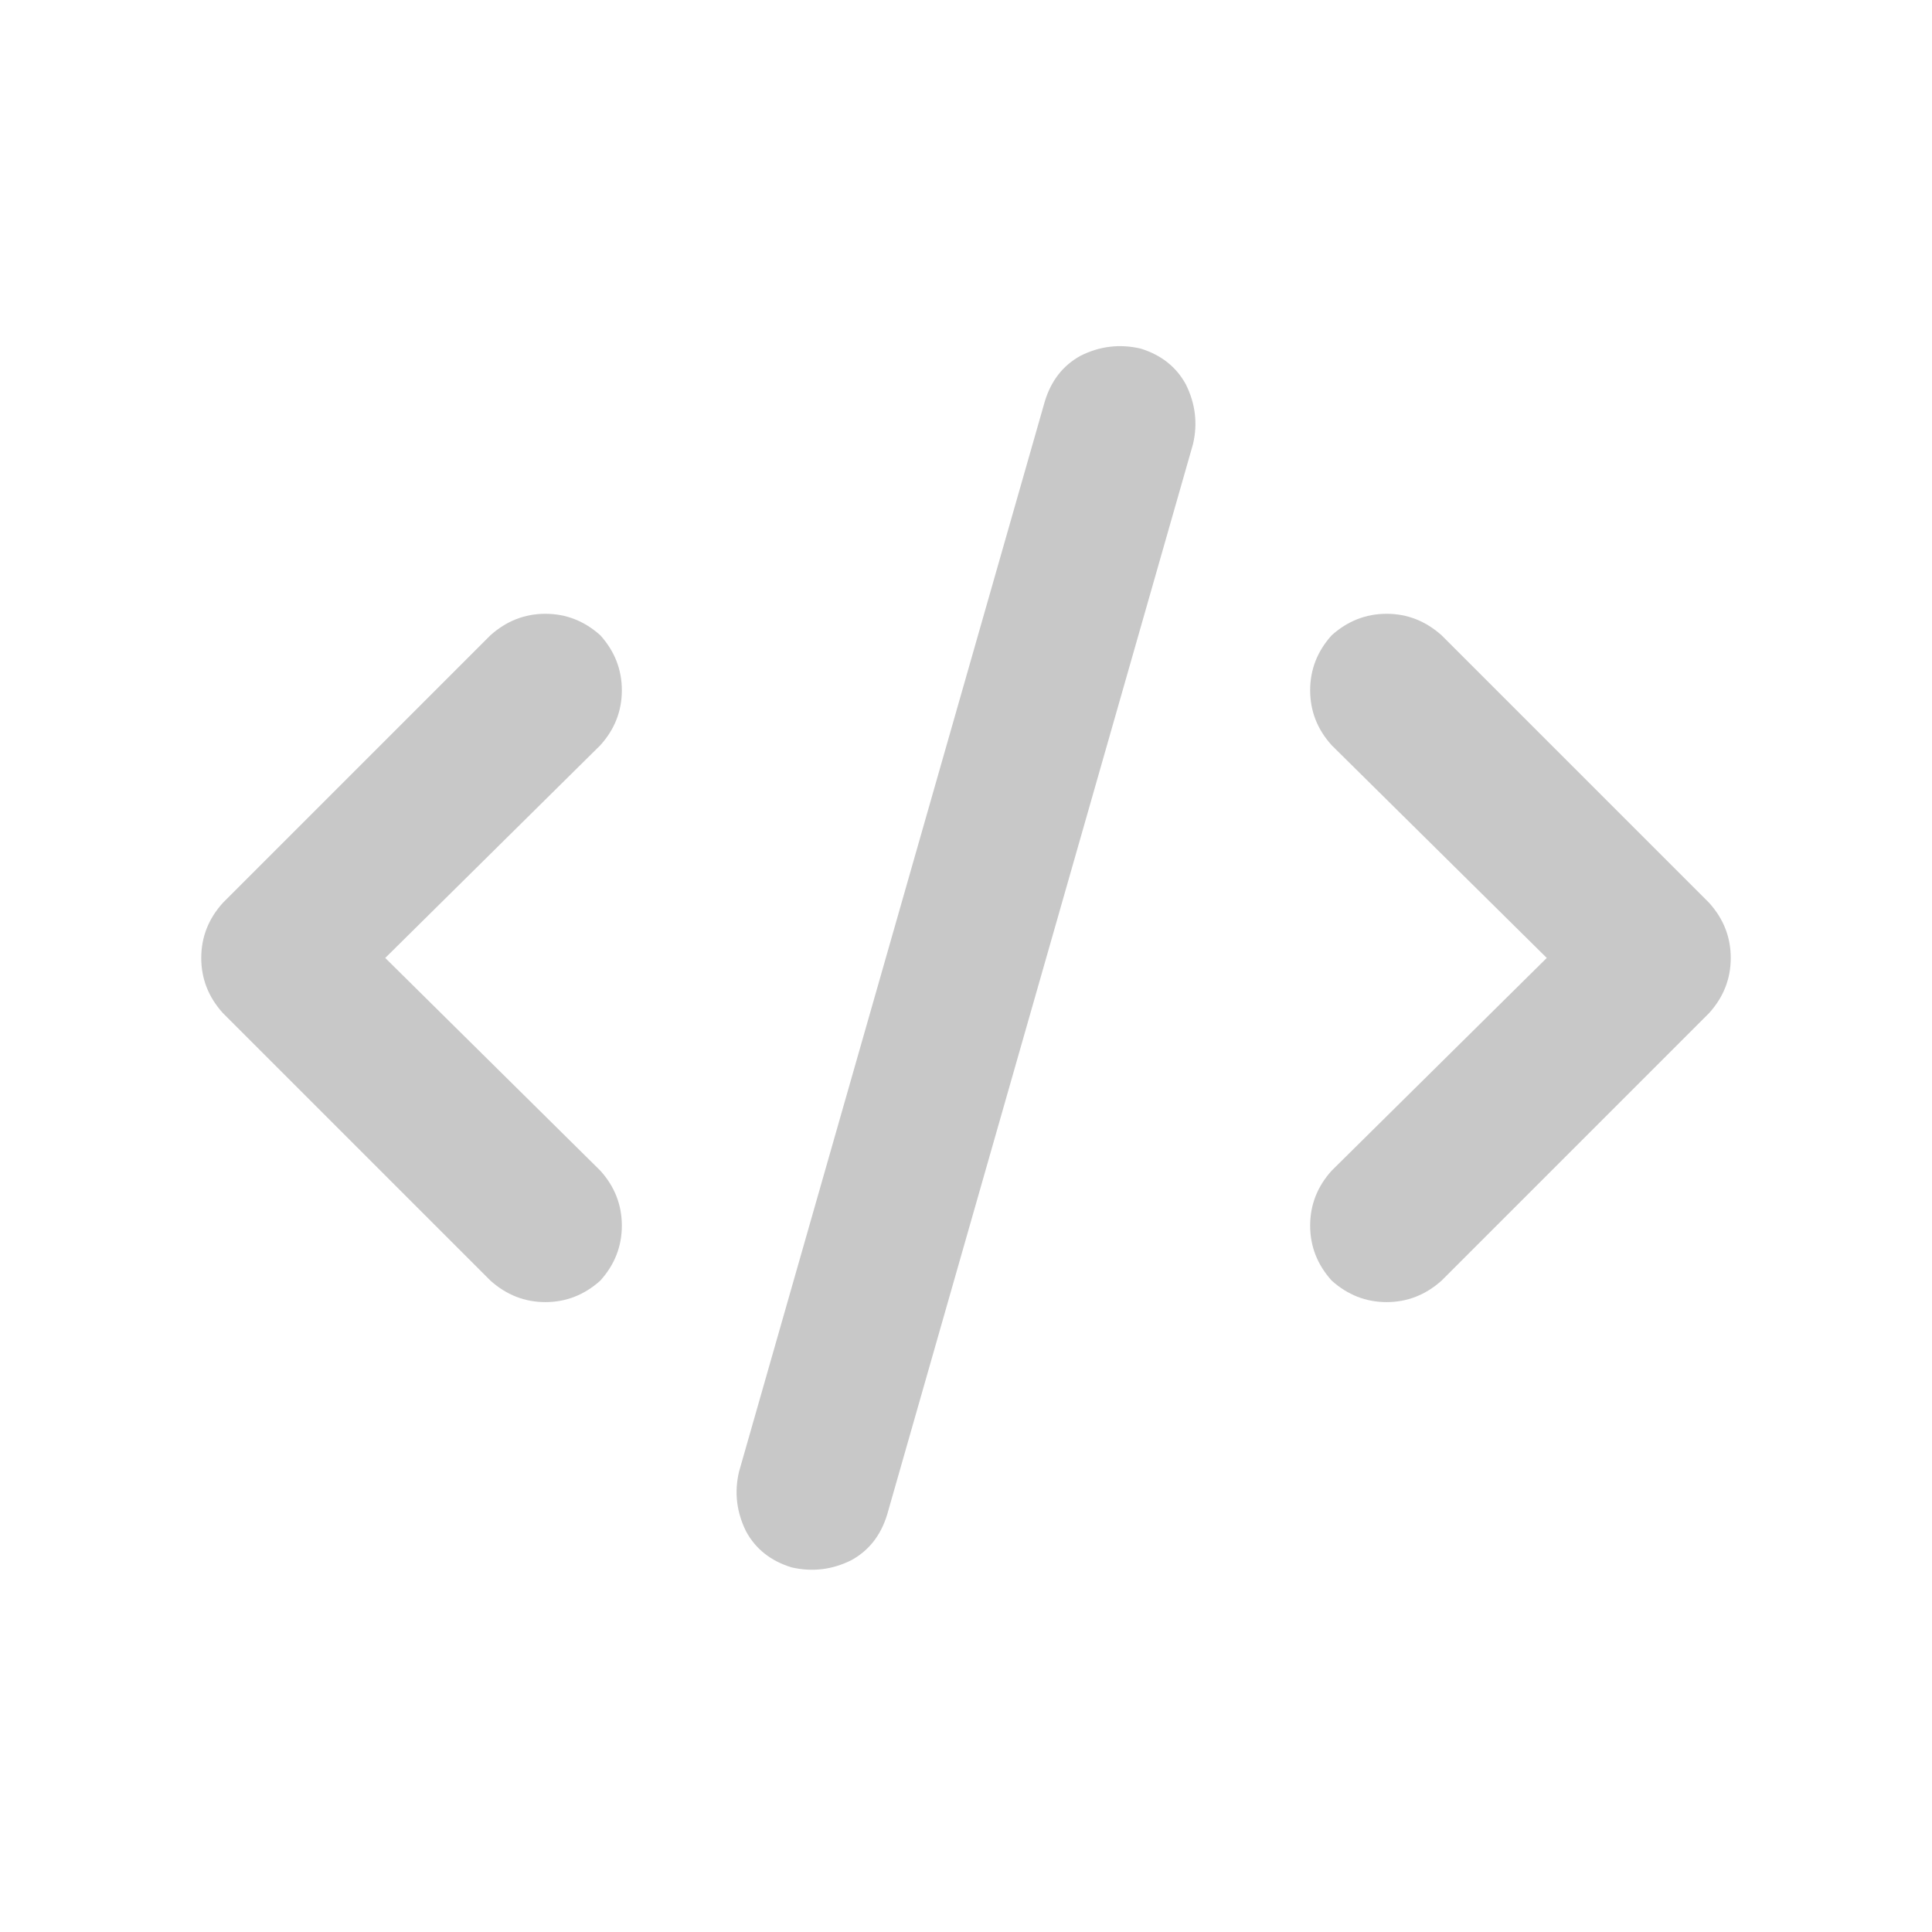 <svg width="30" height="30" viewBox="0 0 30 30" fill="none" xmlns="http://www.w3.org/2000/svg">
<path d="M18.525 6.896L13.775 23.521C13.676 23.843 13.491 24.078 13.219 24.227C12.922 24.375 12.613 24.412 12.291 24.338C11.969 24.239 11.734 24.053 11.586 23.781C11.438 23.484 11.4 23.175 11.475 22.854L16.225 6.229C16.324 5.907 16.509 5.672 16.781 5.523C17.078 5.375 17.387 5.338 17.709 5.412C18.031 5.511 18.266 5.697 18.414 5.969C18.562 6.266 18.6 6.575 18.525 6.896ZM22.385 9.865L26.541 14.021C26.764 14.269 26.875 14.553 26.875 14.875C26.875 15.197 26.764 15.481 26.541 15.729L22.385 19.885C22.137 20.107 21.853 20.219 21.531 20.219C21.21 20.219 20.925 20.107 20.678 19.885C20.455 19.637 20.344 19.353 20.344 19.031C20.344 18.71 20.455 18.425 20.678 18.178L24.018 14.875L20.678 11.572C20.455 11.325 20.344 11.04 20.344 10.719C20.344 10.397 20.455 10.113 20.678 9.865C20.925 9.643 21.21 9.531 21.531 9.531C21.853 9.531 22.137 9.643 22.385 9.865ZM9.322 11.572L5.982 14.875L9.322 18.178C9.545 18.425 9.656 18.71 9.656 19.031C9.656 19.353 9.545 19.637 9.322 19.885C9.075 20.107 8.79 20.219 8.469 20.219C8.147 20.219 7.863 20.107 7.615 19.885L3.459 15.729C3.236 15.481 3.125 15.197 3.125 14.875C3.125 14.553 3.236 14.269 3.459 14.021L7.615 9.865C7.863 9.643 8.147 9.531 8.469 9.531C8.79 9.531 9.075 9.643 9.322 9.865C9.545 10.113 9.656 10.397 9.656 10.719C9.656 11.04 9.545 11.325 9.322 11.572Z" fill="#C8C8C8"/>
</svg>
